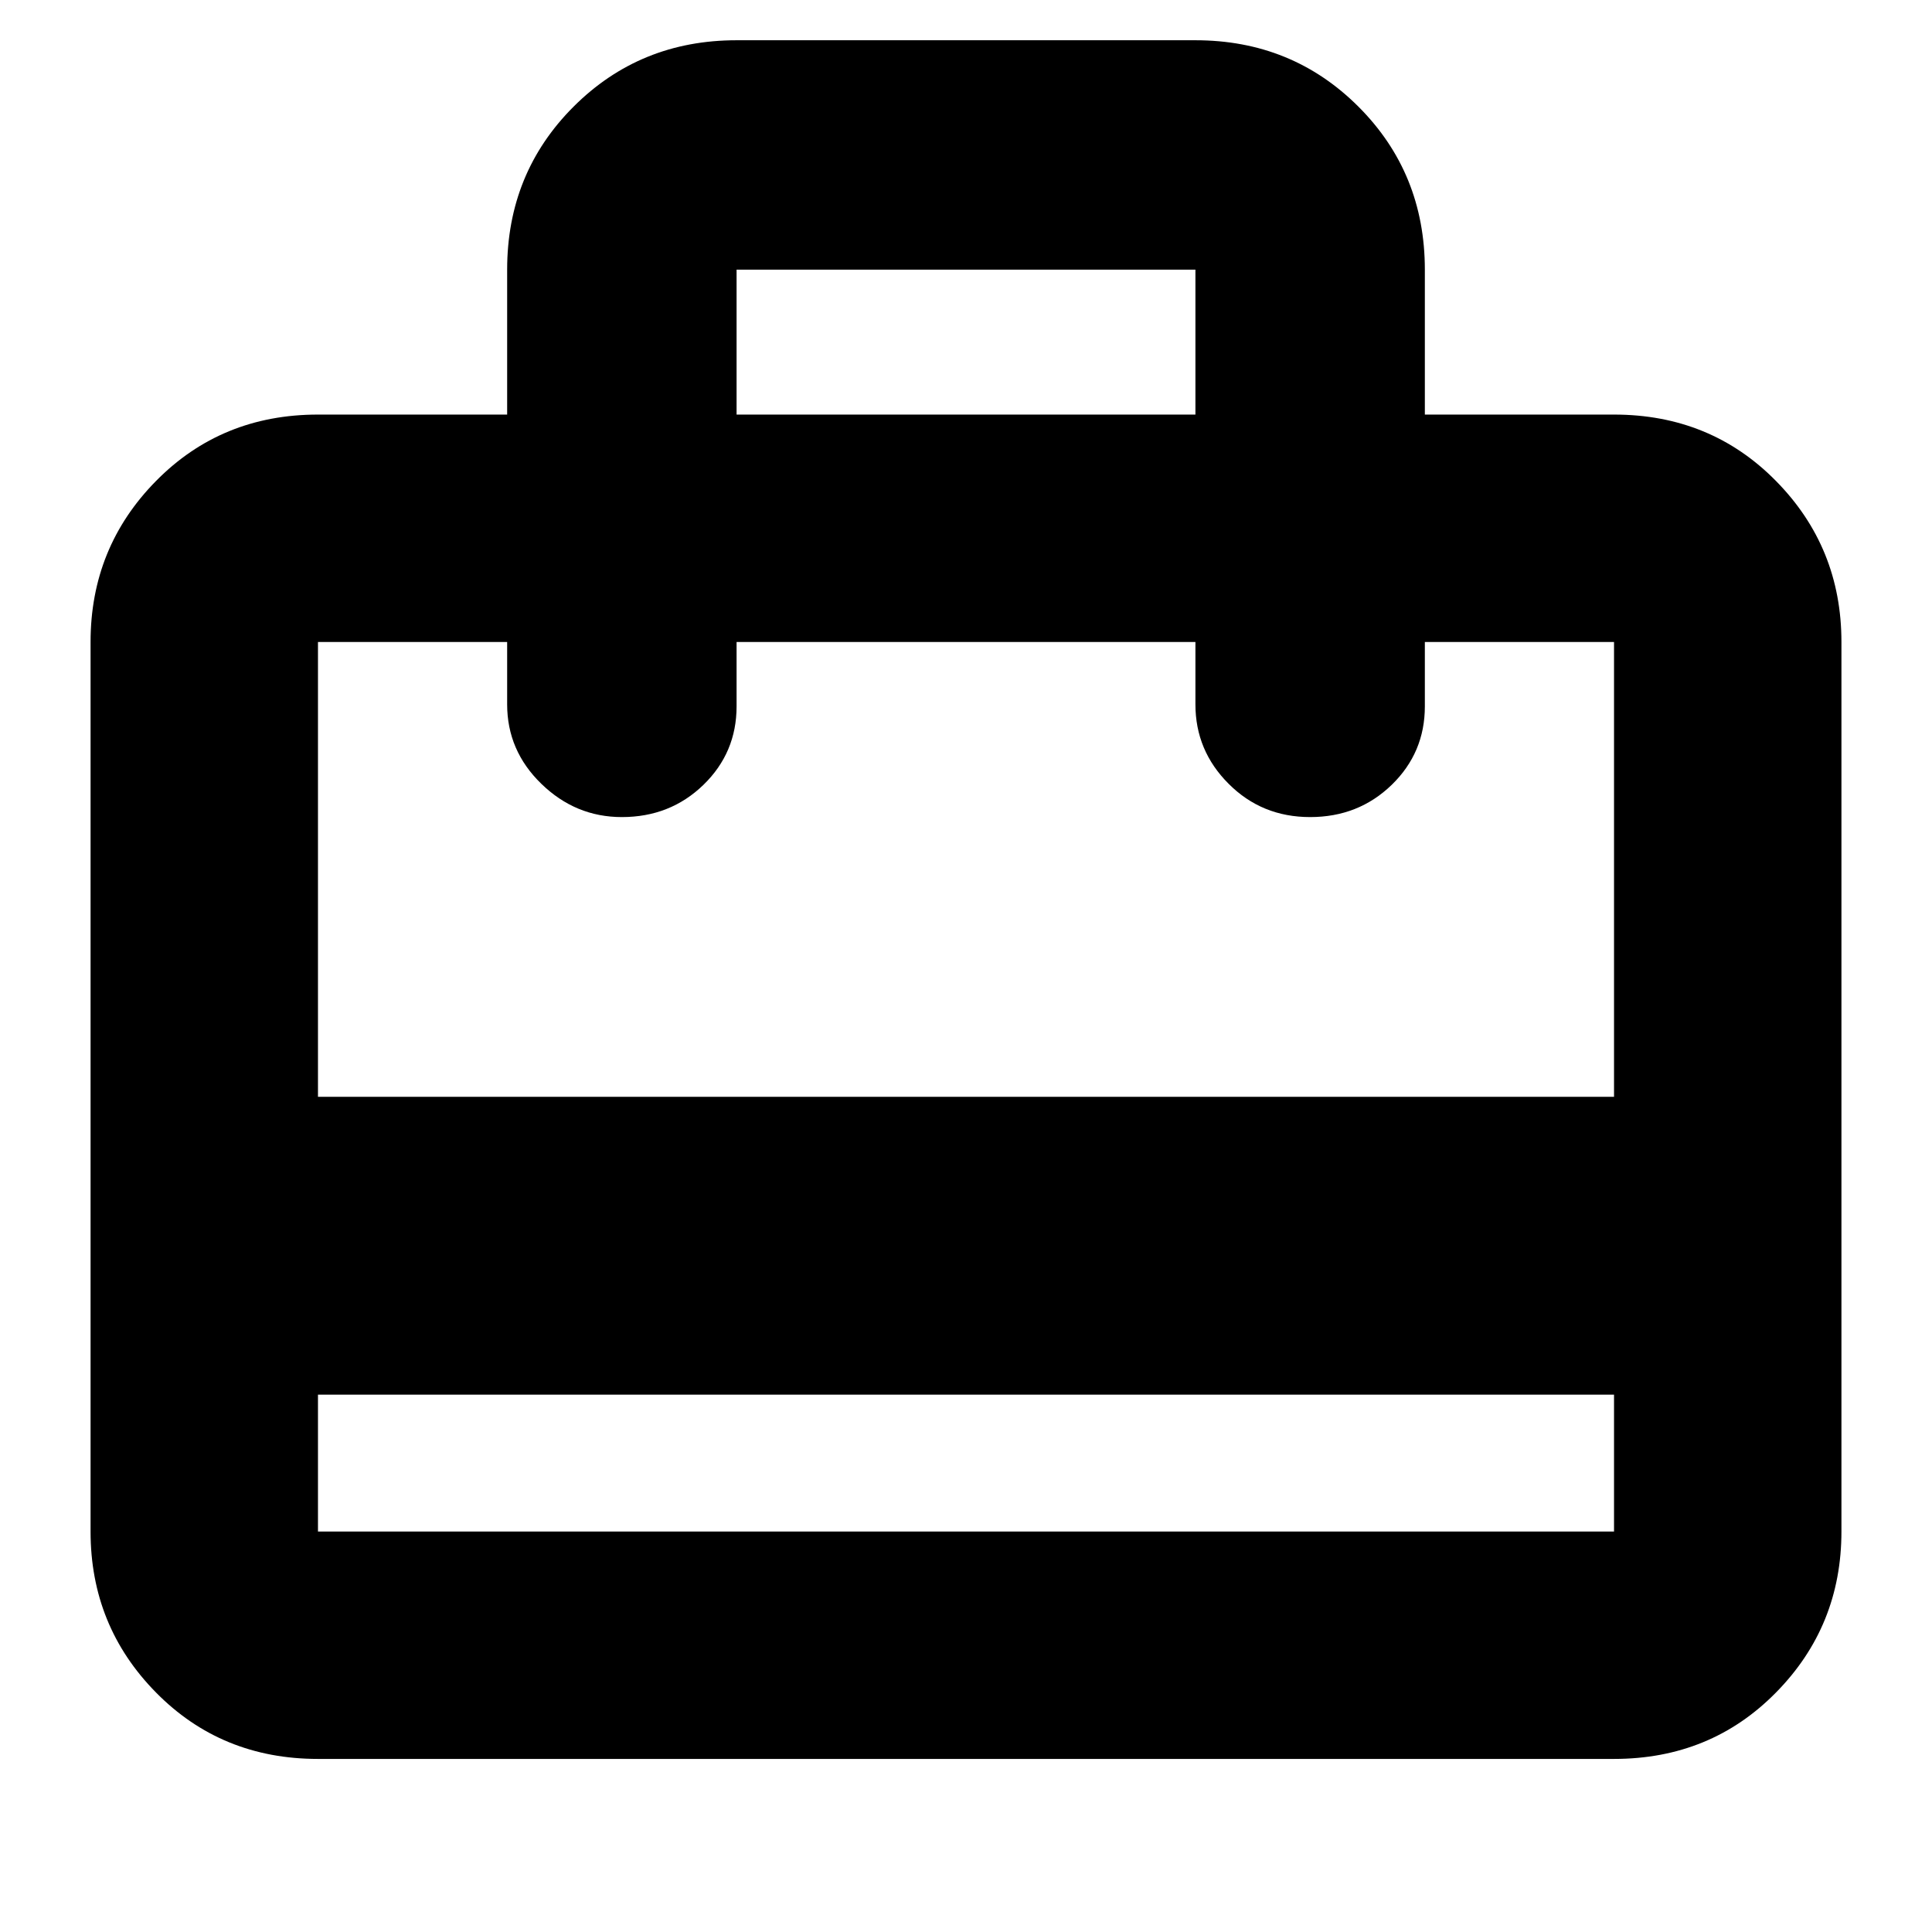 <svg xmlns="http://www.w3.org/2000/svg" height="24" width="24"><path d="M3.95 17.325V19.025Q3.95 19.025 3.95 19.025Q3.95 19.025 3.95 19.025H20.05Q20.05 19.025 20.05 19.025Q20.05 19.025 20.05 19.025V17.325ZM6.3 5.15V3.35Q6.3 2.15 7.125 1.325Q7.95 0.5 9.15 0.5H14.85Q16.05 0.5 16.875 1.325Q17.7 2.15 17.7 3.35V5.15H20.05Q21.25 5.15 22.062 5.975Q22.875 6.8 22.875 7.975V19.025Q22.875 20.2 22.062 21.025Q21.25 21.85 20.05 21.85H3.95Q2.75 21.85 1.938 21.025Q1.125 20.2 1.125 19.025V7.975Q1.125 6.8 1.938 5.975Q2.75 5.15 3.95 5.15ZM3.95 13.625H20.05V7.975Q20.05 7.975 20.05 7.975Q20.05 7.975 20.05 7.975H17.7V8.775Q17.7 9.35 17.288 9.75Q16.875 10.15 16.275 10.15Q15.675 10.15 15.263 9.737Q14.85 9.325 14.85 8.75V7.975H9.15V8.775Q9.15 9.35 8.738 9.75Q8.325 10.15 7.725 10.15Q7.15 10.15 6.725 9.737Q6.3 9.325 6.3 8.75V7.975H3.95Q3.95 7.975 3.95 7.975Q3.95 7.975 3.95 7.975ZM9.15 5.15H14.85V3.35Q14.85 3.35 14.85 3.35Q14.85 3.35 14.85 3.35H9.15Q9.15 3.35 9.15 3.35Q9.15 3.35 9.15 3.35ZM3.95 19.025V7.975Q3.95 7.975 3.95 7.975Q3.95 7.975 3.95 7.975Q3.95 7.975 3.95 7.975Q3.95 7.975 3.95 7.975Q3.95 7.975 3.95 7.975Q3.95 7.975 3.95 7.975Q3.95 7.975 3.95 7.975Q3.95 7.975 3.95 7.975Q3.95 7.975 3.95 7.975Q3.95 7.975 3.95 7.975Q3.95 7.975 3.95 7.975Q3.95 7.975 3.95 7.975V19.025Q3.95 19.025 3.95 19.025Q3.95 19.025 3.95 19.025Q3.95 19.025 3.95 19.025Q3.95 19.025 3.95 19.025Z"/></svg>